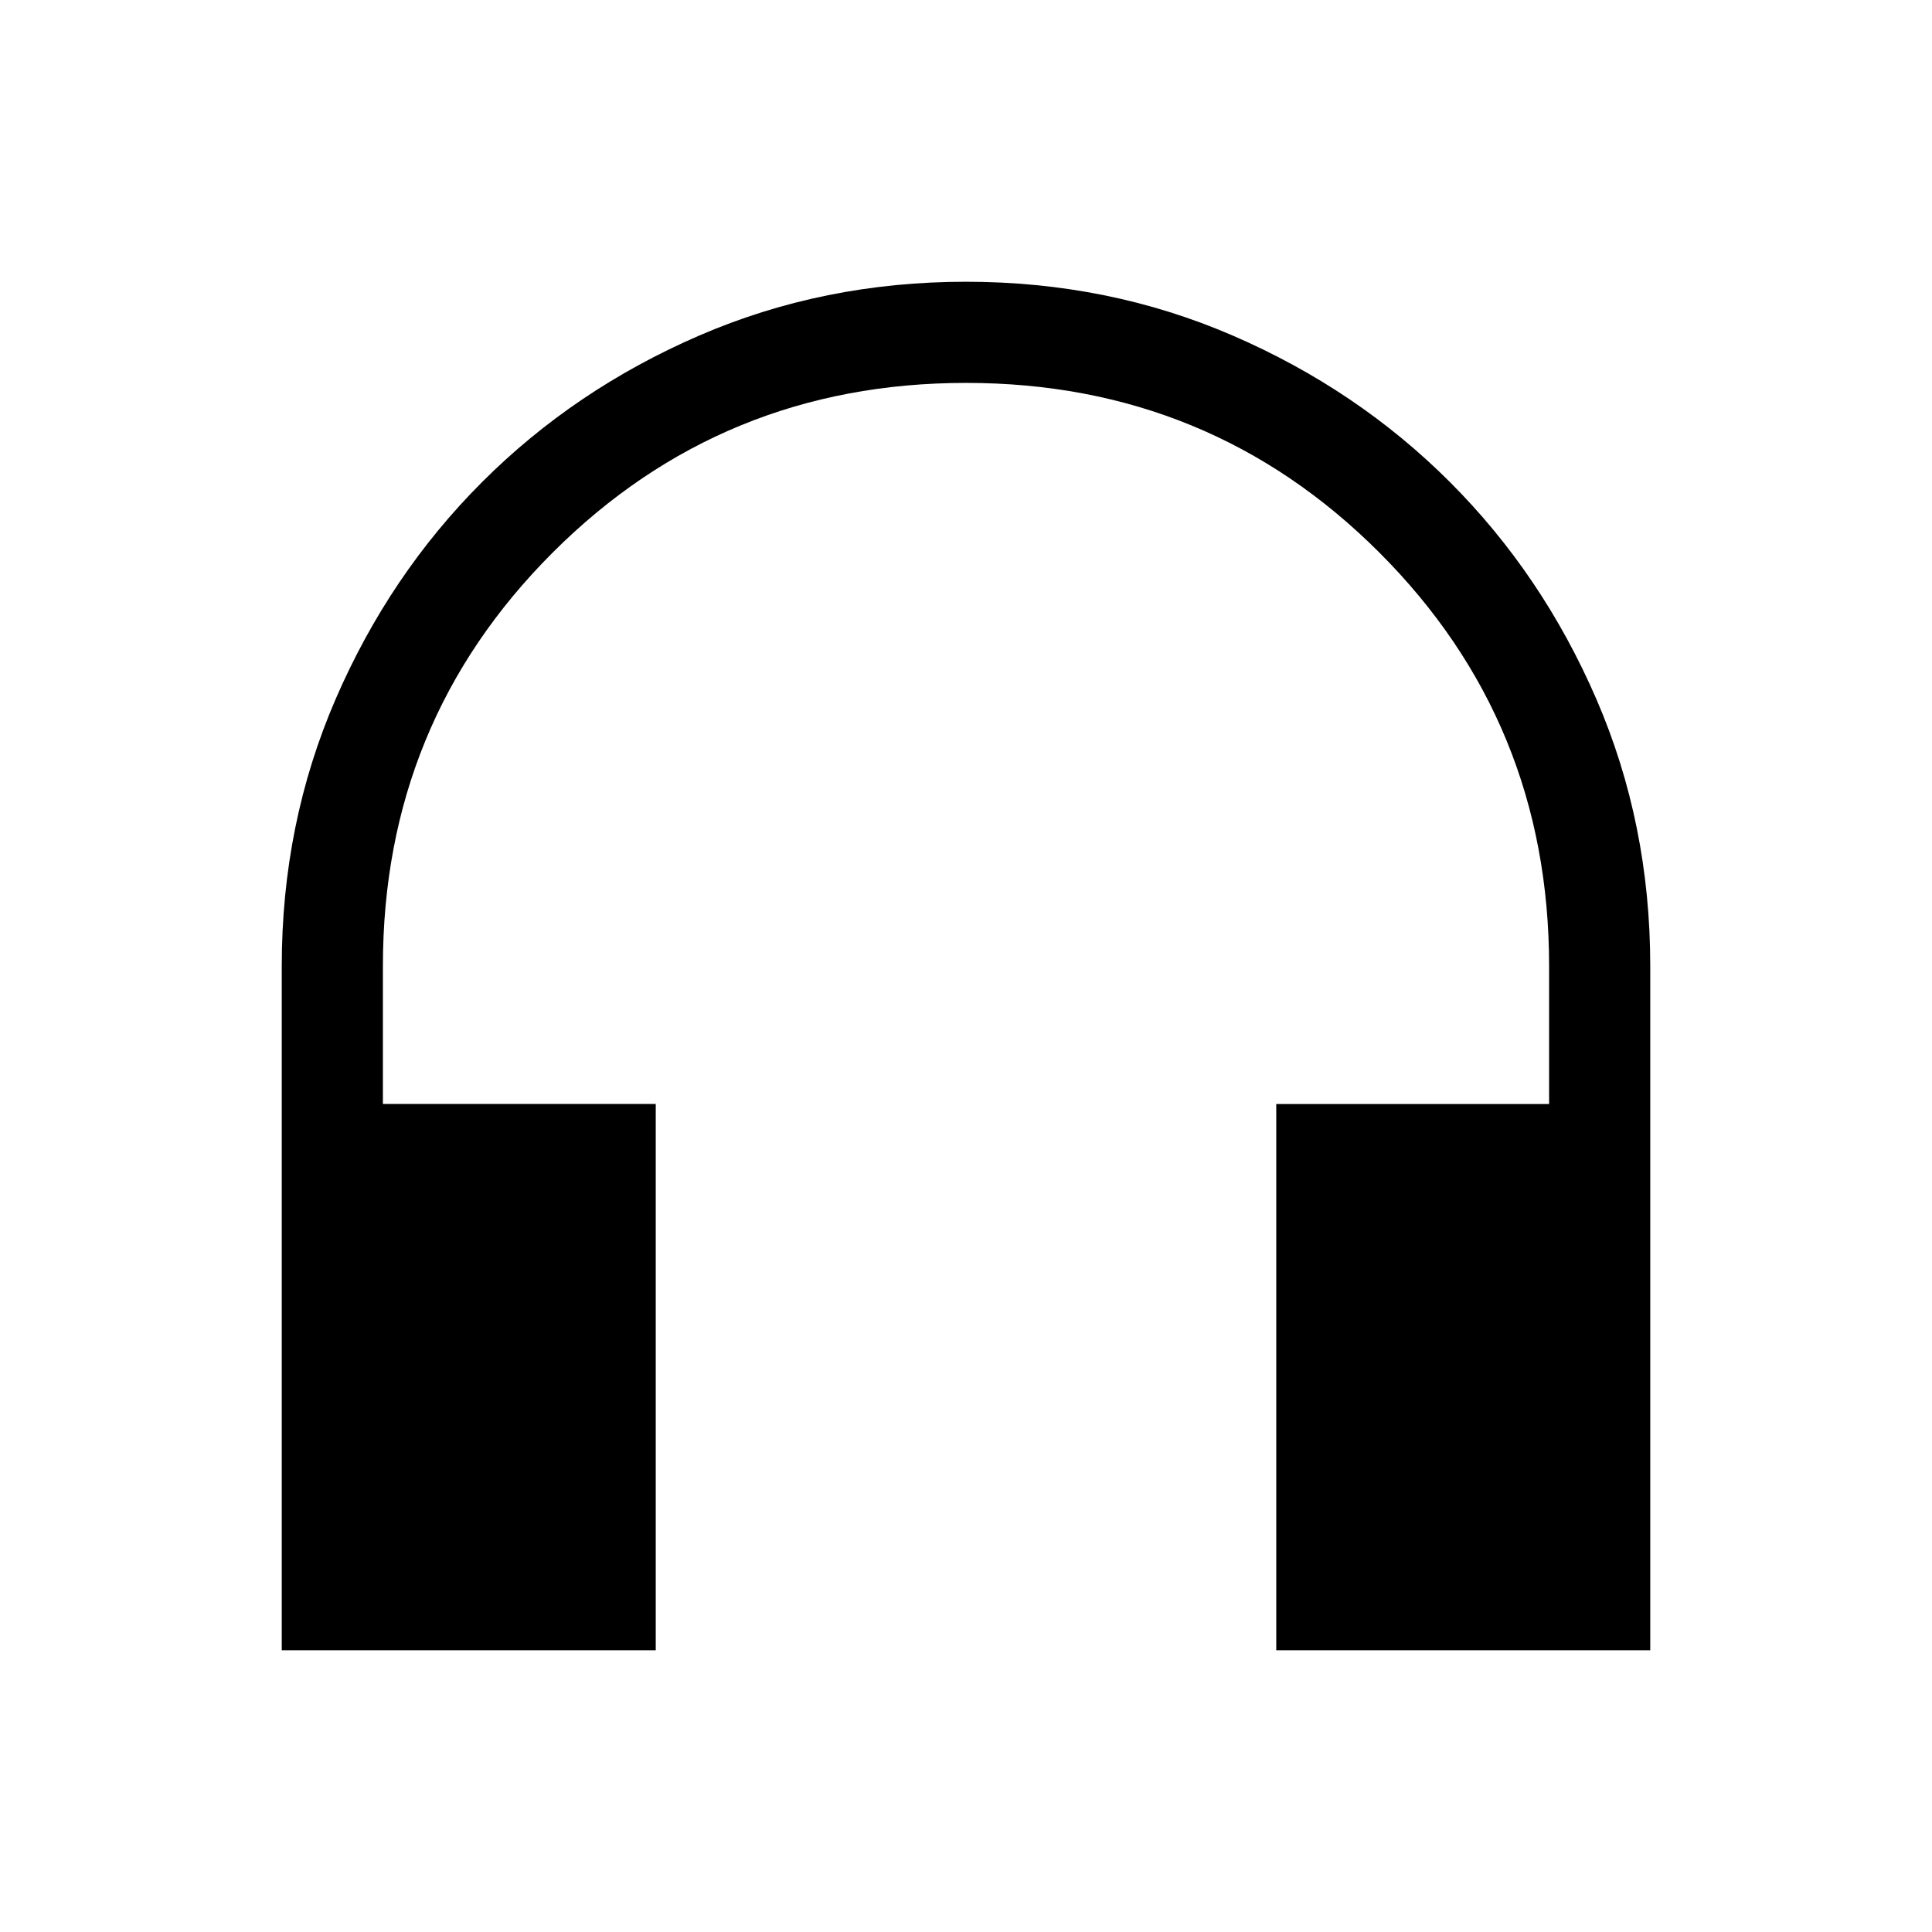 <svg xmlns="http://www.w3.org/2000/svg" height="40" viewBox="0 -960 960 960" width="40"><path d="M325.84-140H140v-339.95q0-70.82 26.77-132.66 26.77-61.85 72.77-107.85 46-46 107.82-72.77Q409.19-820 479.98-820t132.63 26.77q61.85 26.77 107.85 72.77 46 46 72.77 107.85Q820-550.76 820-479.94V-140H634.16v-271.43h135.58V-480q0-121.07-84.32-205.41-84.33-84.33-205.39-84.33-121.06 0-205.42 84.33-84.35 84.34-84.35 205.41v68.57h135.58V-140Z"/></svg>
